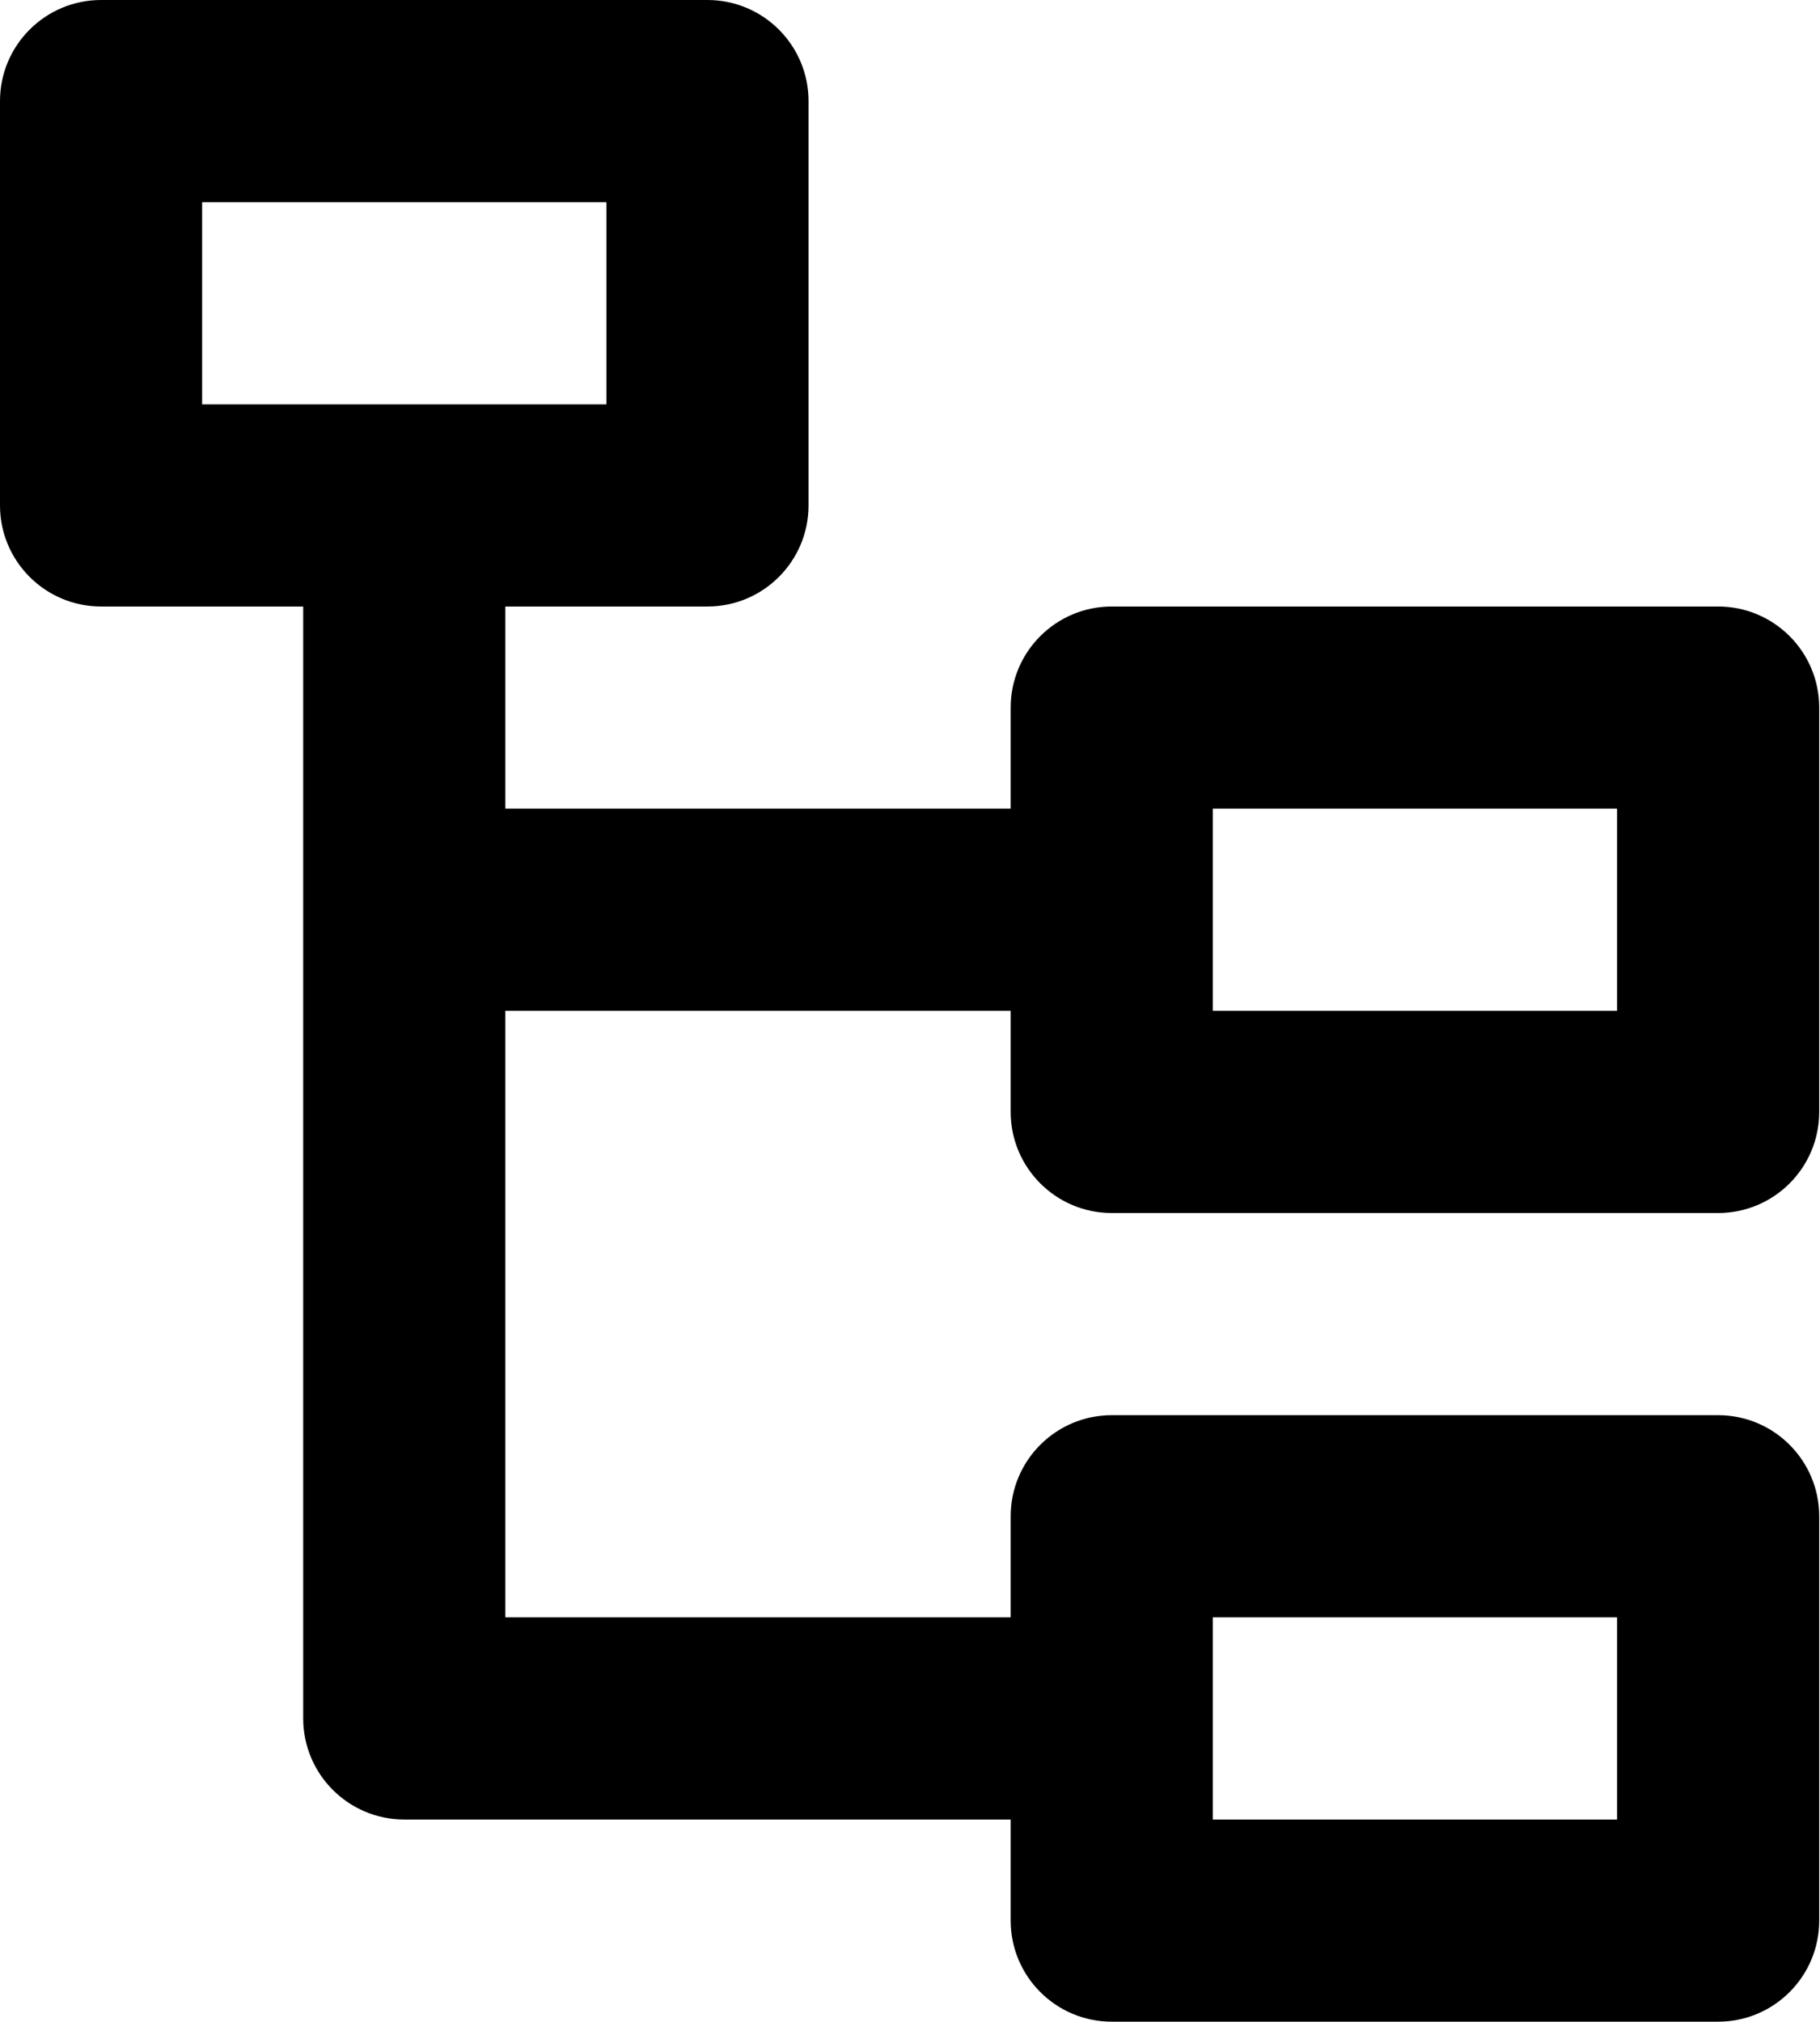 <svg width="461" height="512" viewBox="0 0 461 512" fill="none" xmlns="http://www.w3.org/2000/svg">
<path d="M179.2 0.001C193.331 0.001 204.8 11.47 204.8 25.601V128.001C204.8 142.132 193.331 153.601 179.2 153.601H128V204.801H256V179.2C256 165.069 267.469 153.6 281.6 153.6H435.2C449.331 153.6 460.8 165.069 460.8 179.2V281.6C460.8 295.732 449.331 307.201 435.2 307.201H281.6C267.469 307.201 256 295.732 256 281.6V256H128V409.6H256V384C256 369.869 267.469 358.4 281.6 358.4H435.2C449.331 358.4 460.8 369.869 460.8 384V486.4C460.8 500.531 449.331 512 435.2 512H281.6C267.469 512 256 500.531 256 486.4V460.8H102.4C88.269 460.8 76.8 449.331 76.8 435.2V153.6H25.6C11.469 153.6 0 142.131 0 128V25.6C0 11.469 11.469 0 25.6 0H179.2V0.001ZM409.599 409.6H307.199V460.8H409.599V409.6ZM409.599 204.801H307.199V256H409.599V204.801V204.801ZM153.6 51.201H51.2V102.401H153.6V51.201Z" fill="black"/>
</svg>
